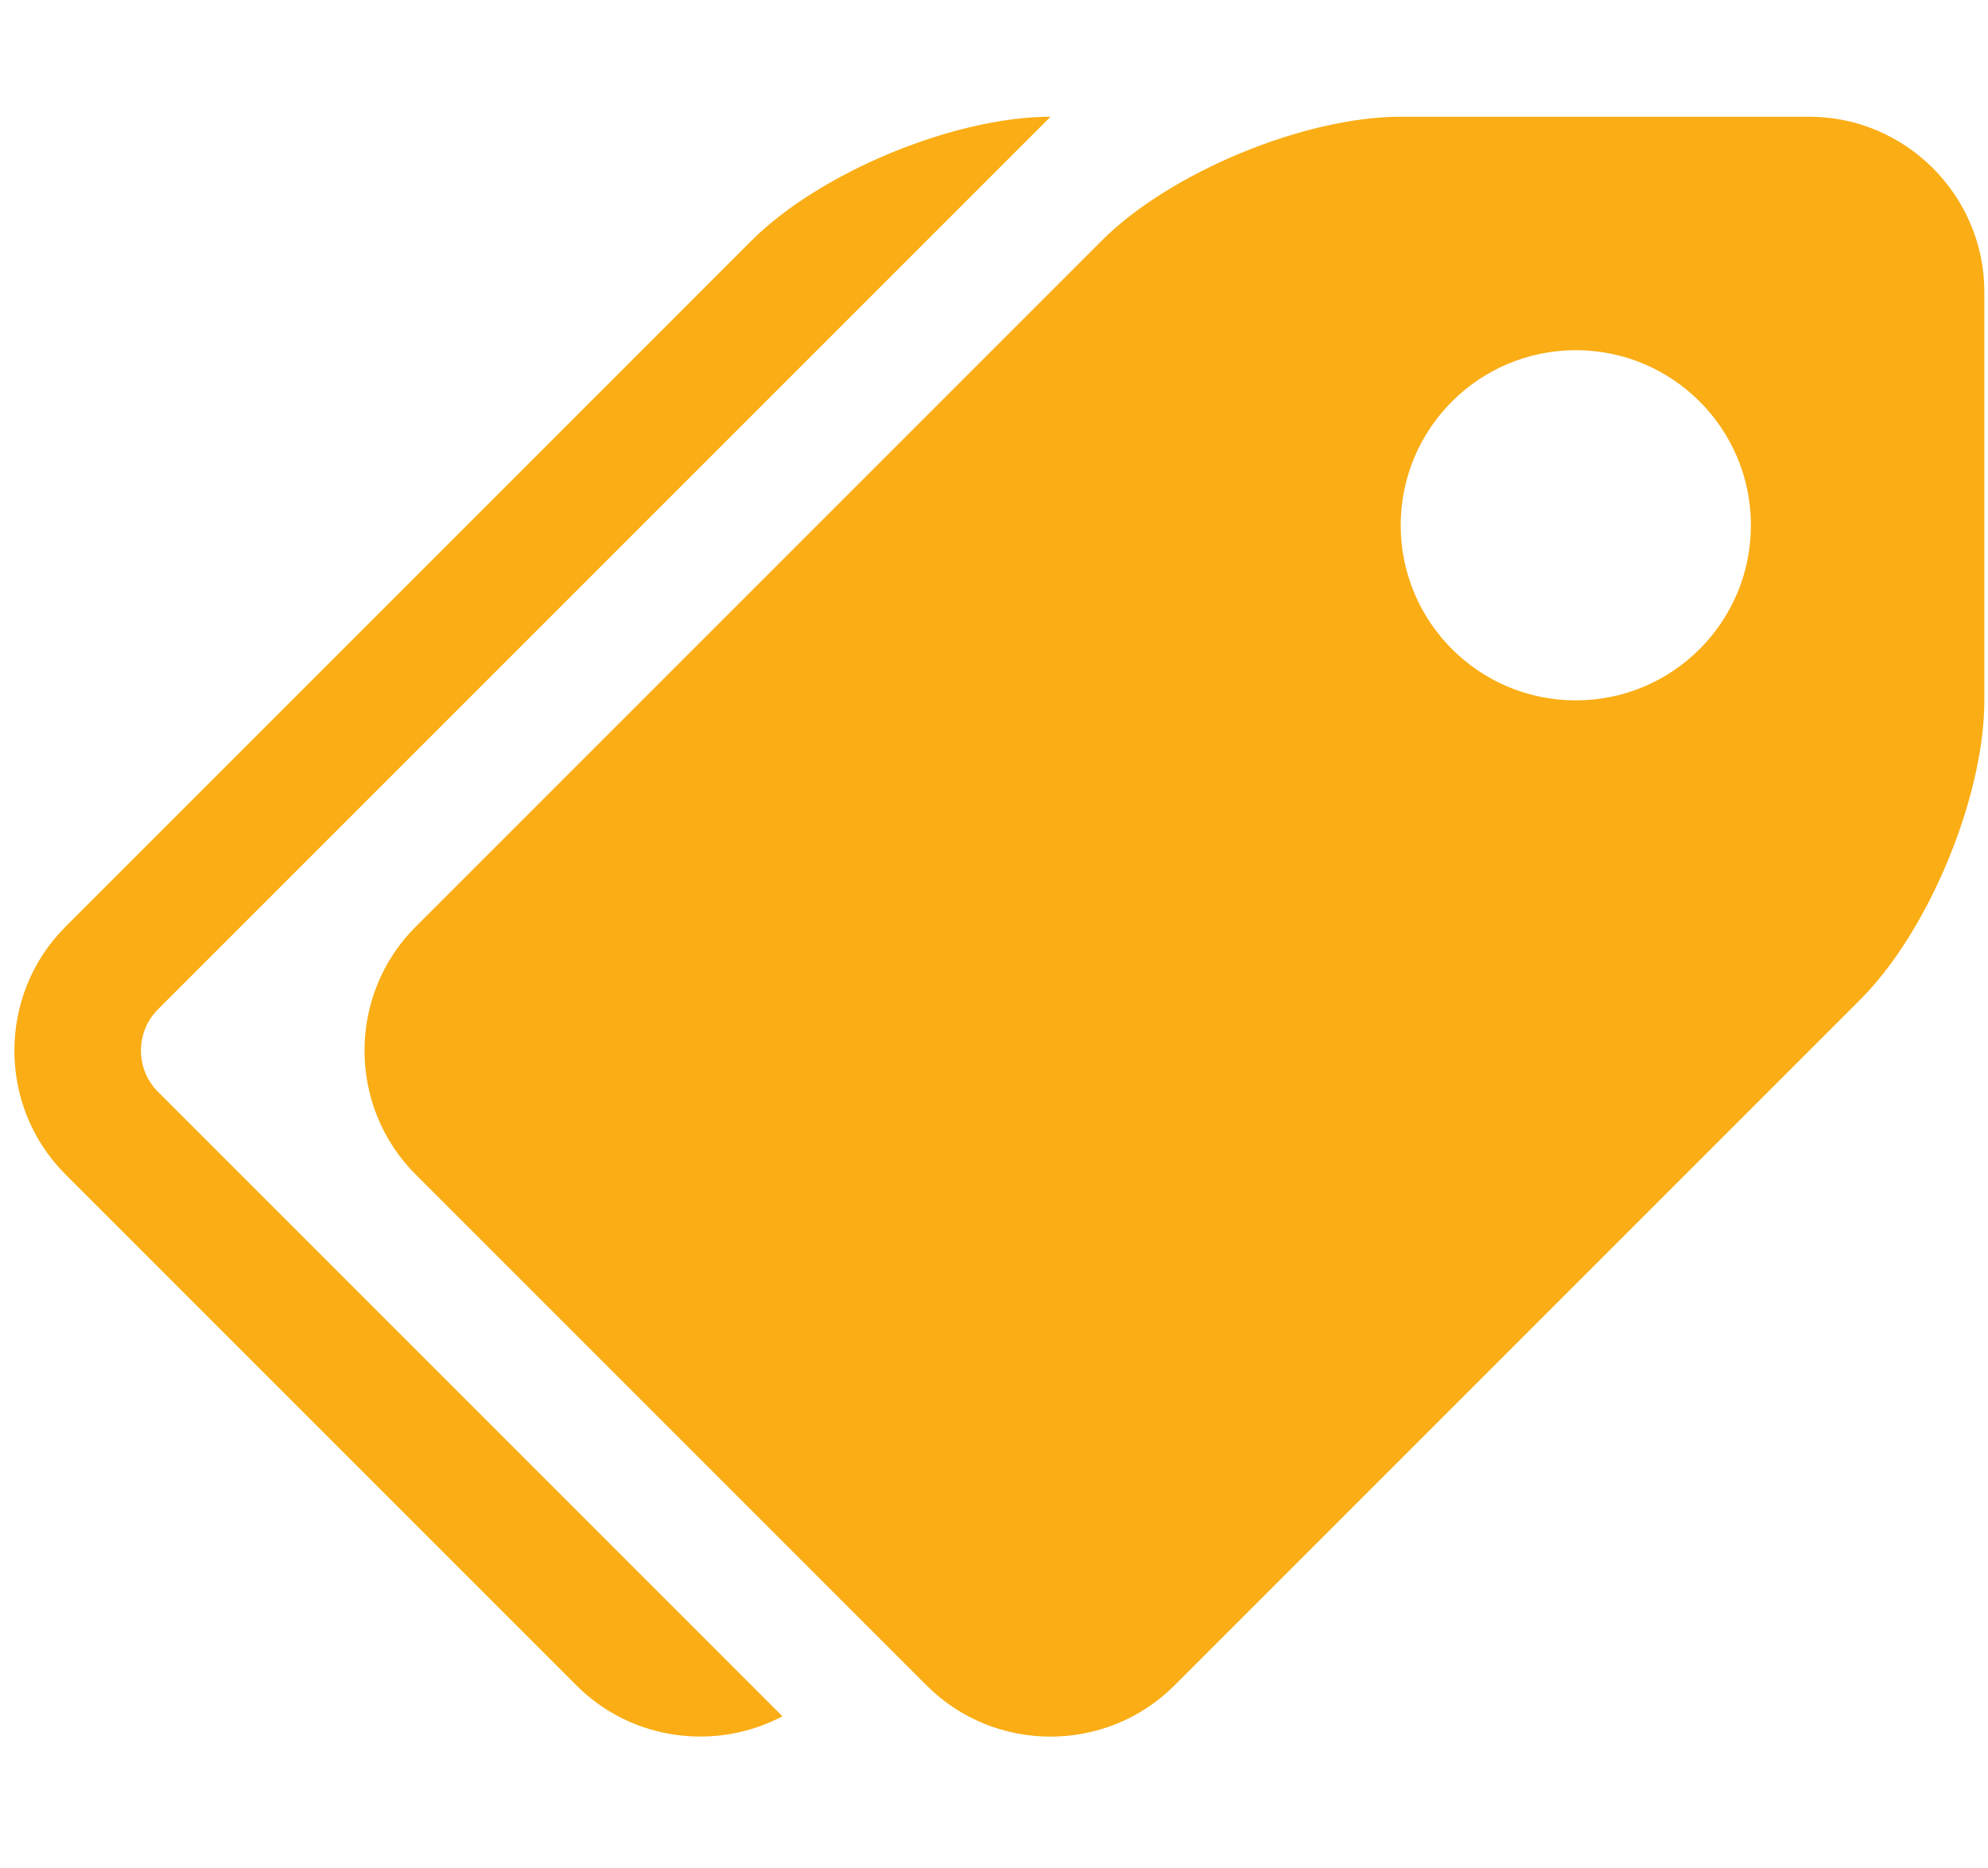 <?xml version="1.0" standalone="no"?><!DOCTYPE svg PUBLIC "-//W3C//DTD SVG 1.1//EN" "http://www.w3.org/Graphics/SVG/1.1/DTD/svg11.dtd"><svg t="1634142805314" class="icon" viewBox="0 0 1090 1024" version="1.1" xmlns="http://www.w3.org/2000/svg" p-id="8441" width="51.094" height="48" xmlns:xlink="http://www.w3.org/1999/xlink"><defs><style type="text/css"></style></defs><path d="M992 64 768 64c-52.8 0-126.56 30.56-163.872 67.872L227.872 508.128c-37.344 37.344-37.344 98.432 0 135.776l280.224 280.224c37.344 37.344 98.432 37.344 135.776 0l376.224-376.224C1057.44 510.56 1088 436.8 1088 384L1088 160C1088 107.2 1044.8 64 992 64zM864 384c-53.024 0-96-42.976-96-96s42.976-96 96-96 96 42.976 96 96S917.024 384 864 384zM86.624 598.624 428.992 940.992C392.736 960.16 346.528 954.528 316.128 924.128L35.872 643.872C-1.44 606.56-1.44 545.44 35.872 508.128L412.128 131.872C449.44 94.56 523.2 64 576 64L86.624 553.376C74.176 565.824 74.176 586.176 86.624 598.624Z" p-id="8442" fill="#FAAD15"></path></svg>
